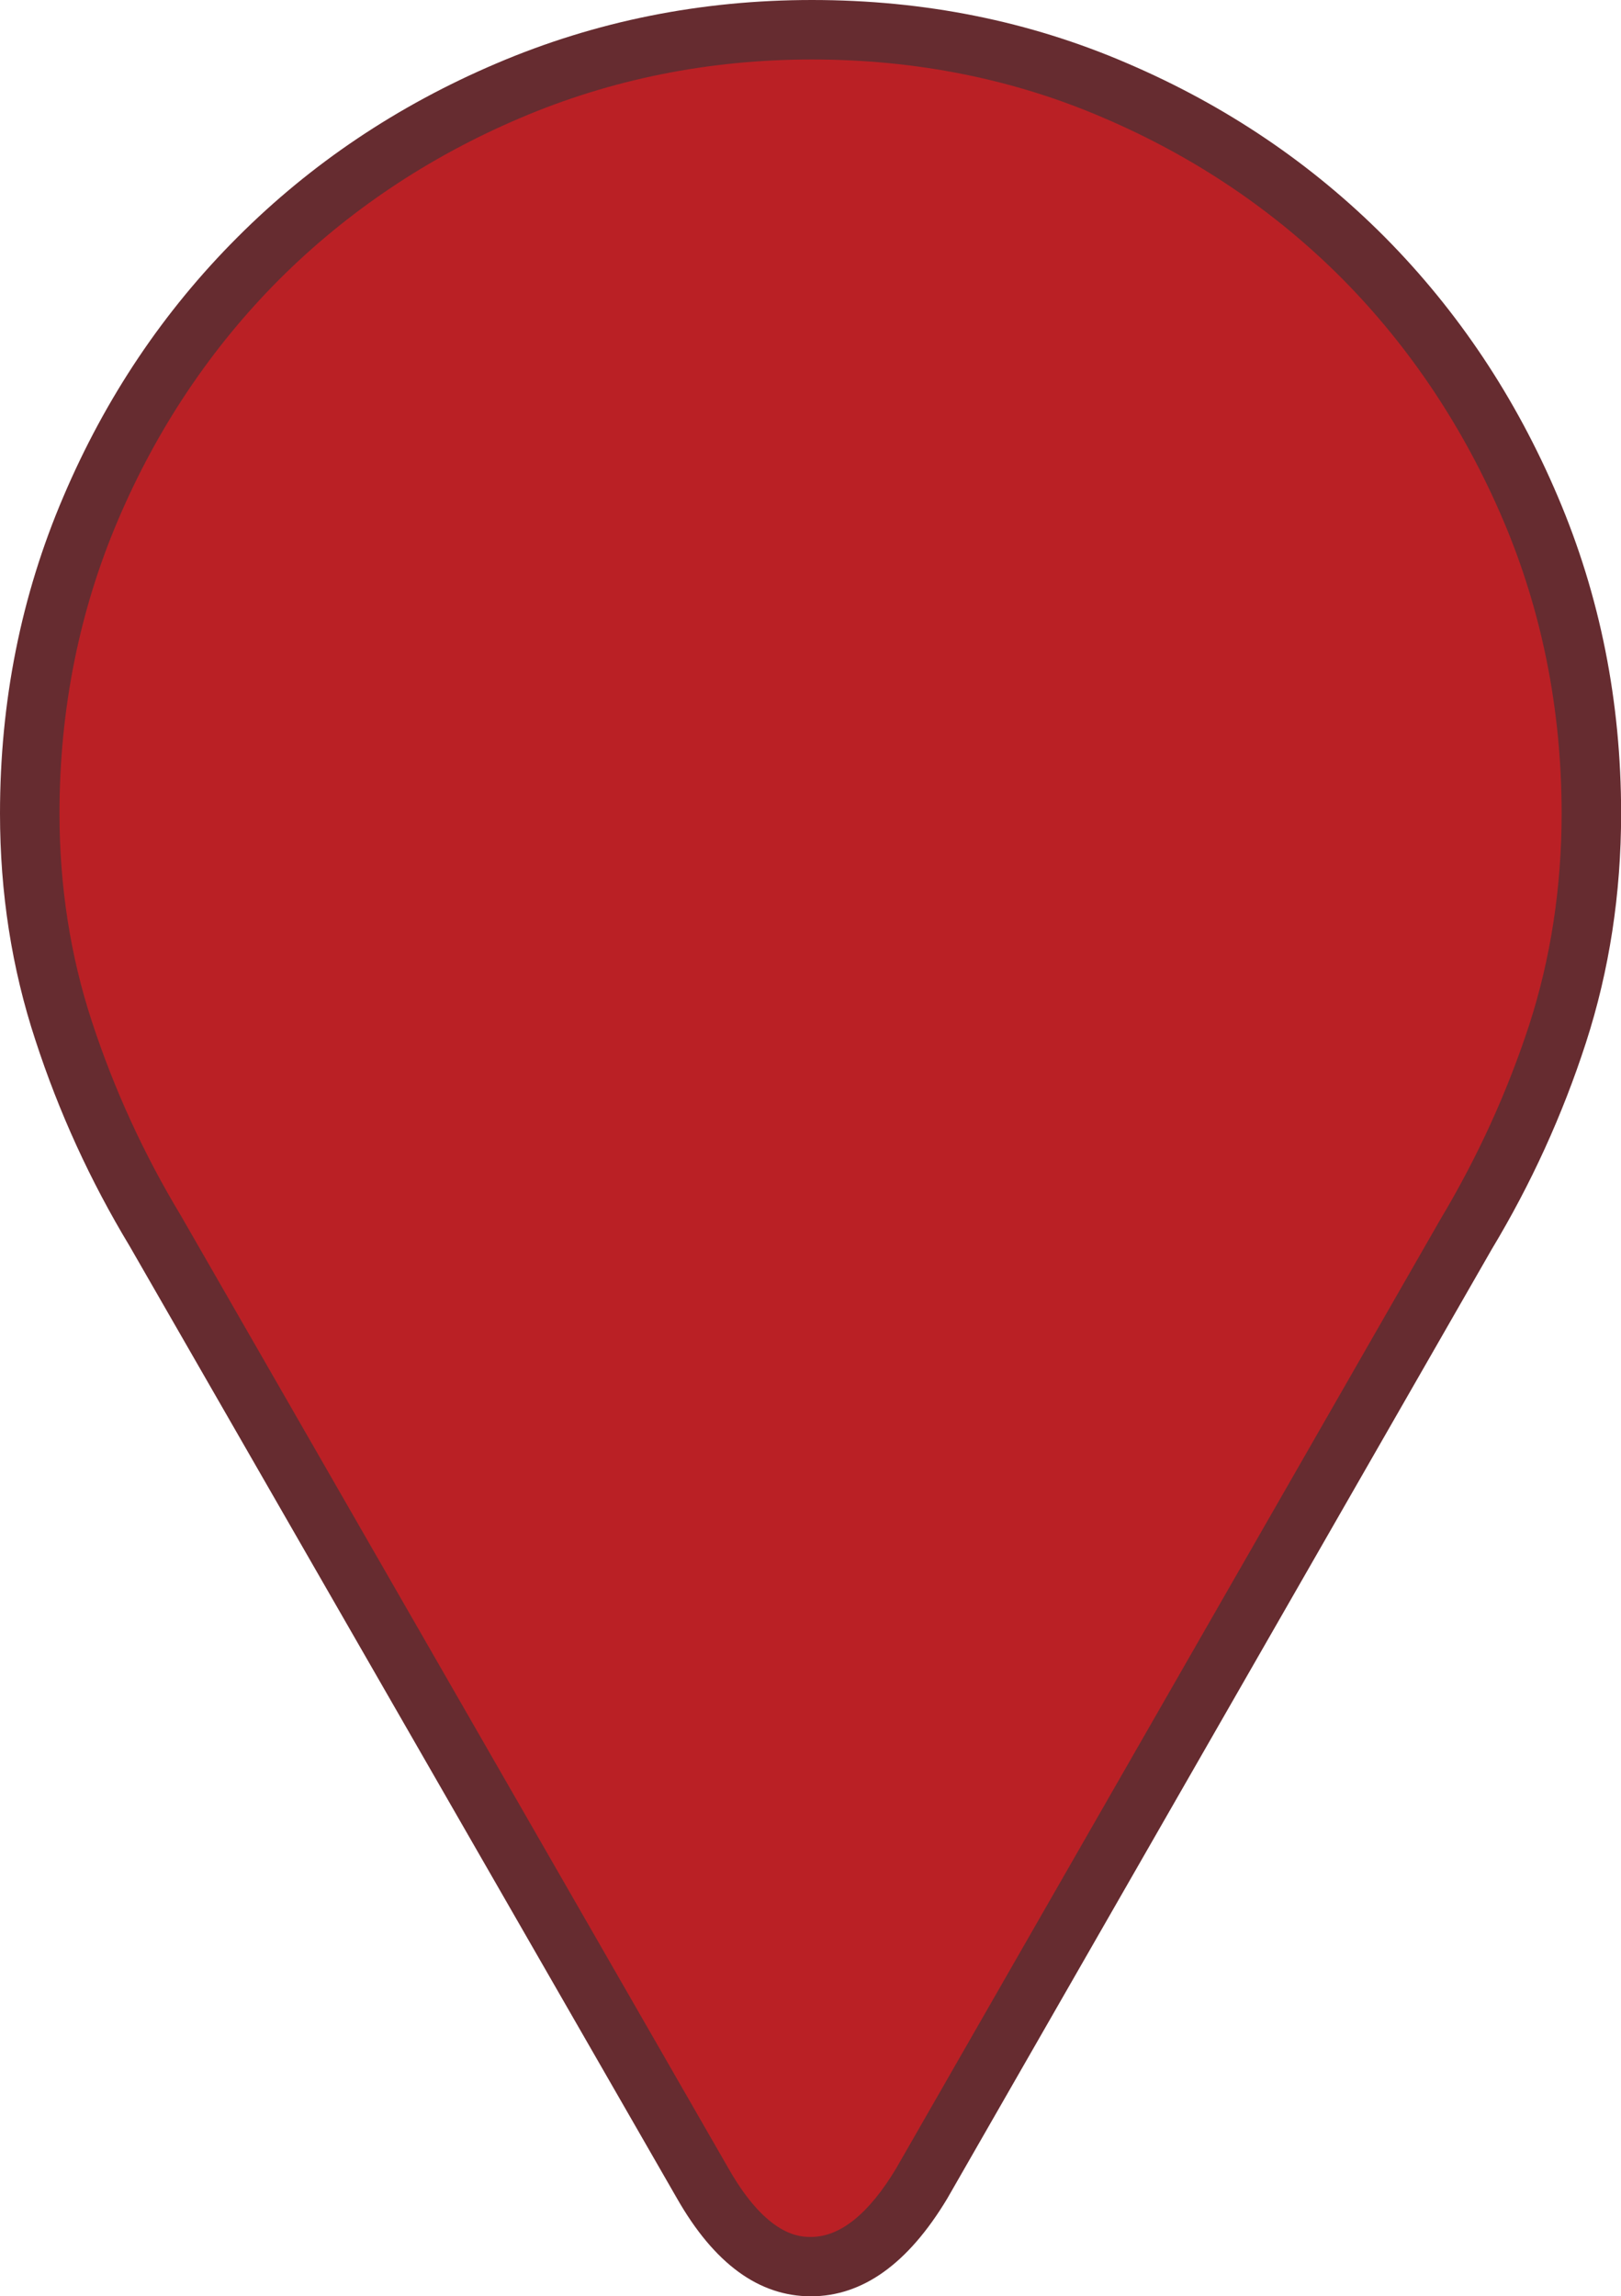 <?xml version="1.0" encoding="utf-8"?>
<!-- Generator: Adobe Illustrator 16.0.0, SVG Export Plug-In . SVG Version: 6.00 Build 0)  -->
<!DOCTYPE svg PUBLIC "-//W3C//DTD SVG 1.1//EN" "http://www.w3.org/Graphics/SVG/1.1/DTD/svg11.dtd">
<svg version="1.1" id="Layer_1" xmlns="http://www.w3.org/2000/svg" xmlns:xlink="http://www.w3.org/1999/xlink" x="0px" y="0px"
	 width="13.625px" height="19.301px" viewBox="0 0 13.625 19.301" enable-background="new 0 0 13.625 19.301" xml:space="preserve">
<g>
	<g>
		<path fill="#BA2025" d="M6.815,19.052c-0.342,0-0.639-0.228-0.907-0.694L1.305,10.35c-0.322-0.536-0.58-1.101-0.77-1.682
			c-0.19-0.575-0.286-1.19-0.286-1.83c0-0.905,0.172-1.769,0.513-2.566c0.339-0.798,0.813-1.504,1.41-2.101
			c0.595-0.594,1.301-1.068,2.099-1.408C5.068,0.423,5.927,0.25,6.825,0.25c0.907,0,1.766,0.172,2.551,0.512
			c0.793,0.339,1.494,0.812,2.087,1.408c0.592,0.597,1.062,1.304,1.398,2.101c0.342,0.797,0.514,1.66,0.514,2.566
			c0,0.647-0.096,1.269-0.284,1.85c-0.188,0.585-0.446,1.151-0.766,1.681l-4.582,7.989C7.463,18.823,7.159,19.052,6.815,19.052z"/>
		<path fill="#662C30" d="M6.825,0.5c0.874,0,1.698,0.165,2.454,0.492c0.762,0.326,1.438,0.782,2.006,1.354
			c0.568,0.574,1.021,1.255,1.349,2.024c0.326,0.765,0.492,1.595,0.492,2.468c0,0.621-0.092,1.217-0.271,1.772
			c-0.185,0.567-0.435,1.116-0.748,1.639l-4.574,7.976c-0.23,0.383-0.471,0.577-0.716,0.577c-0.09,0-0.364,0-0.69-0.569L1.52,10.217
			C1.208,9.7,0.958,9.153,0.773,8.588C0.592,8.039,0.5,7.45,0.5,6.837c0-0.872,0.166-1.702,0.493-2.468
			C1.32,3.601,1.776,2.921,2.349,2.347C2.921,1.776,3.601,1.32,4.37,0.993C5.135,0.666,5.961,0.5,6.825,0.5 M6.825,0
			C5.894,0,5.007,0.177,4.173,0.533C3.341,0.887,2.614,1.375,1.996,1.994c-0.621,0.621-1.109,1.348-1.463,2.18
			C0.177,5.006,0,5.896,0,6.837c0,0.668,0.099,1.304,0.298,1.907c0.197,0.605,0.46,1.18,0.791,1.729l4.603,8.008
			c0.313,0.547,0.688,0.82,1.124,0.82c0.434,0,0.816-0.273,1.145-0.82l4.579-7.983c0.329-0.547,0.593-1.125,0.79-1.733
			s0.296-1.252,0.296-1.927c0-0.941-0.177-1.831-0.532-2.664c-0.353-0.832-0.838-1.559-1.453-2.18
			c-0.615-0.618-1.336-1.106-2.164-1.461C8.652,0.177,7.77,0,6.825,0L6.825,0z"/>
	</g>
</g>
</svg>
